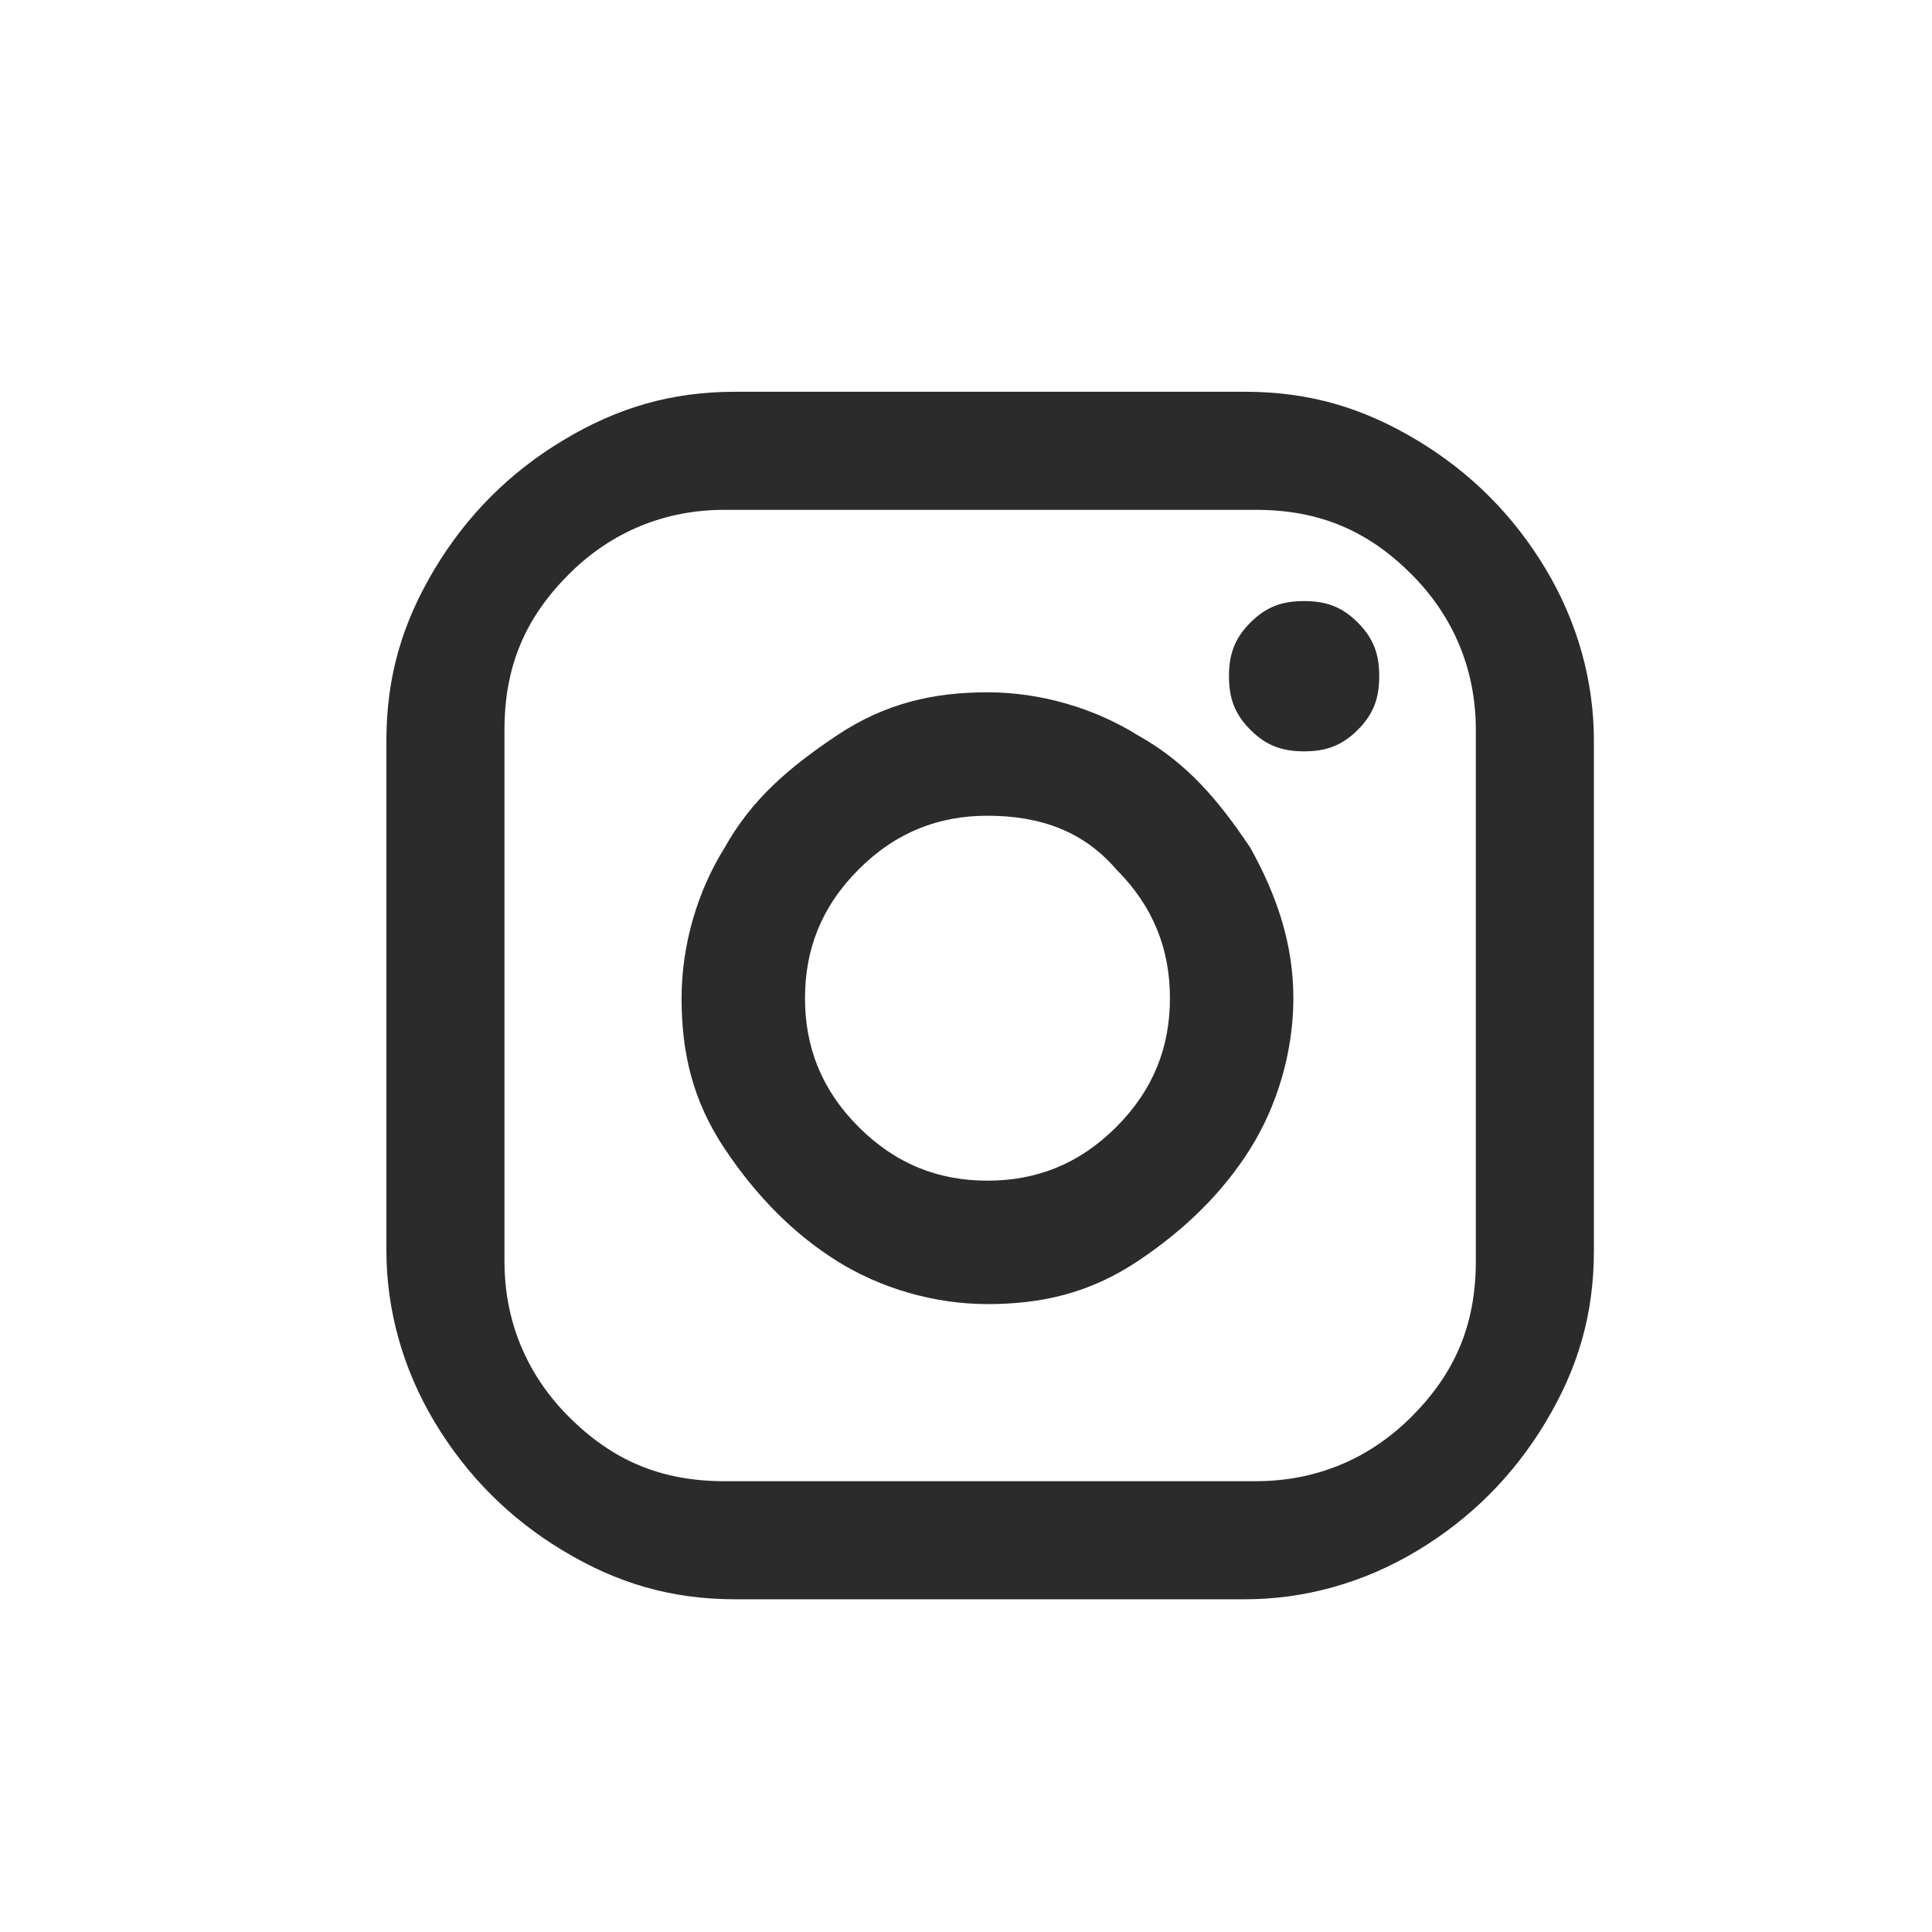 <?xml version="1.0" encoding="utf-8"?>
<!-- Generator: Adobe Illustrator 23.0.3, SVG Export Plug-In . SVG Version: 6.00 Build 0)  -->
<svg version="1.1" id="Layer_1" xmlns="http://www.w3.org/2000/svg" xmlns:xlink="http://www.w3.org/1999/xlink" x="0px" y="0px"
	 viewBox="0 0 36 36" style="enable-background:new 0 0 36 36;" xml:space="preserve">
<style type="text/css">
	.st0{fill:#2B2B2B;}
</style>
<g>
	<path class="st0" d="M13.7,7.3h9.5c1.2,0,2.2,0.3,3.2,0.9s1.8,1.4,2.4,2.4s0.9,2.1,0.9,3.2v9.5c0,1.2-0.3,2.2-0.9,3.2
		s-1.4,1.8-2.4,2.4s-2.1,0.9-3.2,0.9h-9.5c-1.2,0-2.2-0.3-3.2-0.9s-1.8-1.4-2.4-2.4s-0.9-2.1-0.9-3.2v-9.5c0-1.2,0.3-2.2,0.9-3.2
		s1.4-1.8,2.4-2.4S12.5,7.3,13.7,7.3z M13.5,9.5c-1.1,0-2.1,0.4-2.9,1.2s-1.2,1.7-1.2,2.9v9.9c0,1.1,0.4,2.1,1.2,2.9
		s1.7,1.2,2.9,1.2h9.9c1.1,0,2.1-0.4,2.9-1.2s1.2-1.7,1.2-2.9v-9.9c0-1.1-0.4-2.1-1.2-2.9s-1.7-1.2-2.9-1.2H13.5z M18.4,12.9
		c1,0,2,0.3,2.8,0.8c0.9,0.5,1.5,1.2,2.1,2.1c0.5,0.9,0.8,1.8,0.8,2.8c0,1-0.3,2-0.8,2.8s-1.2,1.5-2.1,2.1s-1.8,0.8-2.8,0.8
		s-2-0.3-2.8-0.8s-1.5-1.2-2.1-2.1s-0.8-1.8-0.8-2.8c0-1,0.3-2,0.8-2.8c0.5-0.9,1.2-1.5,2.1-2.1C16.5,13.1,17.4,12.9,18.4,12.9z
		 M18.4,15.2c-0.9,0-1.7,0.3-2.4,1c-0.7,0.7-1,1.5-1,2.4s0.3,1.7,1,2.4s1.5,1,2.4,1s1.7-0.3,2.4-1s1-1.5,1-2.4s-0.3-1.7-1-2.4
		C20.2,15.5,19.4,15.2,18.4,15.2z M24.3,11.2c0.4,0,0.7,0.1,1,0.4c0.3,0.3,0.4,0.6,0.4,1c0,0.4-0.1,0.7-0.4,1
		c-0.3,0.3-0.6,0.4-1,0.4s-0.7-0.1-1-0.4c-0.3-0.3-0.4-0.6-0.4-1c0-0.4,0.1-0.7,0.4-1C23.6,11.3,23.9,11.2,24.3,11.2z"/>
</g>
</svg>
